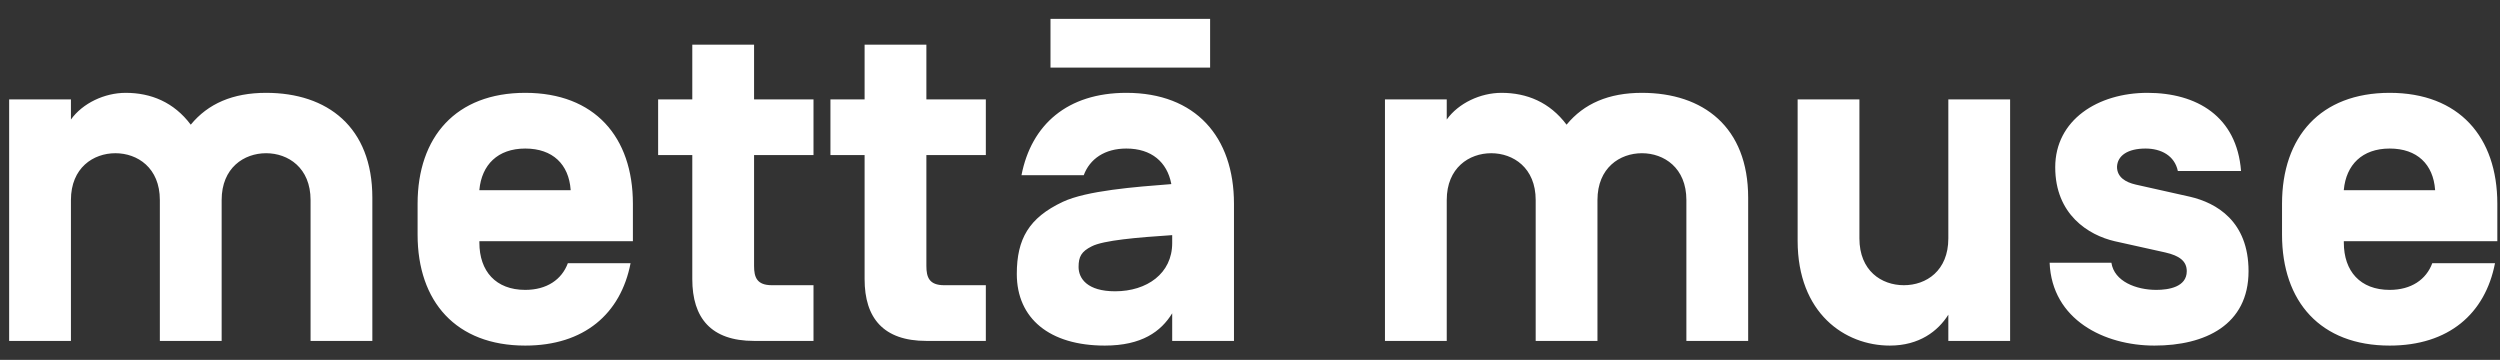 <svg width="132" height="19" viewBox="0 0 132 19" fill="none" xmlns="http://www.w3.org/2000/svg">
<rect x="0" y="0" width="132" height="19" fill="#333333" stroke="none"/>
<path d="M11.703 10.561C11.703 8.856 12.889 8.09 14.05 8.09C15.212 8.09 16.398 8.856 16.398 10.561V18H19.66V10.438C19.66 6.706 17.288 4.902 14.05 4.902C12.296 4.902 10.986 5.47 10.072 6.583C9.182 5.396 7.971 4.902 6.636 4.902C5.524 4.902 4.363 5.446 3.745 6.311V5.248H0.483V18H3.745V10.561C3.745 8.856 4.931 8.09 6.093 8.09C7.254 8.09 8.44 8.856 8.44 10.561V18H11.703V10.561ZM33.417 12.736V10.759C33.417 7.225 31.391 4.902 27.733 4.902C24.076 4.902 22.049 7.225 22.049 10.759V12.39C22.049 15.924 24.076 18.247 27.733 18.247C30.847 18.247 32.775 16.567 33.294 13.898H29.982C29.661 14.763 28.87 15.306 27.733 15.306C26.176 15.306 25.311 14.318 25.311 12.81V12.736H33.417ZM27.733 7.843C29.191 7.843 30.032 8.683 30.13 10.018V10.042H25.311V10.018C25.435 8.708 26.275 7.843 27.733 7.843ZM40.754 15.059C39.963 15.059 39.815 14.639 39.815 14.046V8.189H42.953V5.248H39.815V2.357H36.553V5.248H34.749V8.189H36.553V14.738C36.553 16.789 37.541 18 39.815 18H42.953V15.059H40.754ZM49.852 15.059C49.062 15.059 48.913 14.639 48.913 14.046V8.189H52.052V5.248H48.913V2.357H45.651V5.248H43.847V8.189H45.651V14.738C45.651 16.789 46.64 18 48.913 18H52.052V15.059H49.852ZM61.842 9.721C59.915 9.869 57.369 10.067 56.109 10.66C54.33 11.501 53.687 12.613 53.687 14.466C53.687 16.814 55.417 18.247 58.333 18.247C60.285 18.247 61.299 17.506 61.892 16.542V18H65.154V10.759C65.154 7.225 63.127 4.902 59.47 4.902C56.356 4.902 54.453 6.583 53.934 9.252H57.221C57.542 8.387 58.333 7.843 59.47 7.843C60.804 7.843 61.62 8.56 61.842 9.696V9.721ZM57.641 13.008C58.259 12.687 60.038 12.538 61.892 12.415V12.835C61.892 14.441 60.557 15.38 58.877 15.38C57.419 15.38 56.949 14.713 56.949 14.095C56.949 13.552 57.097 13.28 57.641 13.008ZM55.466 0.997V3.568H63.894V0.997H55.466ZM84.346 10.561C84.346 8.856 85.532 8.09 86.693 8.09C87.855 8.09 89.041 8.856 89.041 10.561V18H92.303V10.438C92.303 6.706 89.931 4.902 86.693 4.902C84.939 4.902 83.629 5.47 82.715 6.583C81.825 5.396 80.614 4.902 79.279 4.902C78.167 4.902 77.006 5.446 76.388 6.311V5.248H73.126V18H76.388V10.561C76.388 8.856 77.574 8.09 78.736 8.09C79.897 8.09 81.084 8.856 81.084 10.561V18H84.346V10.561ZM100.525 15.059C99.338 15.059 98.177 14.293 98.177 12.588V5.248H94.915V12.711C94.915 16.542 97.411 18.247 99.783 18.247C101.34 18.247 102.329 17.481 102.872 16.616V18H106.134V5.248H102.872V12.588C102.872 14.293 101.711 15.059 100.525 15.059ZM113.756 18.247C116.425 18.247 118.723 17.16 118.723 14.318C118.723 11.673 117.018 10.71 115.634 10.388L112.767 9.746C112.223 9.622 111.778 9.35 111.778 8.807C111.803 8.214 112.347 7.843 113.286 7.843C114.102 7.843 114.818 8.214 114.991 9.029H118.327C118.105 6.138 115.98 4.902 113.385 4.902C110.765 4.902 108.516 6.335 108.516 8.831C108.516 11.328 110.271 12.415 111.655 12.736L114.324 13.329C115.09 13.502 115.461 13.799 115.461 14.318C115.461 15.158 114.497 15.306 113.854 15.306C112.792 15.306 111.63 14.861 111.482 13.873H108.22C108.343 16.888 111.111 18.247 113.756 18.247ZM131.859 12.736V10.759C131.859 7.225 129.833 4.902 126.175 4.902C122.518 4.902 120.491 7.225 120.491 10.759V12.39C120.491 15.924 122.518 18.247 126.175 18.247C129.289 18.247 131.217 16.567 131.736 13.898H128.424C128.103 14.763 127.312 15.306 126.175 15.306C124.619 15.306 123.754 14.318 123.754 12.81V12.736H131.859ZM126.175 7.843C127.634 7.843 128.474 8.683 128.573 10.018V10.042H123.754V10.018C123.877 8.708 124.717 7.843 126.175 7.843Z" fill="white"/>
</svg>
